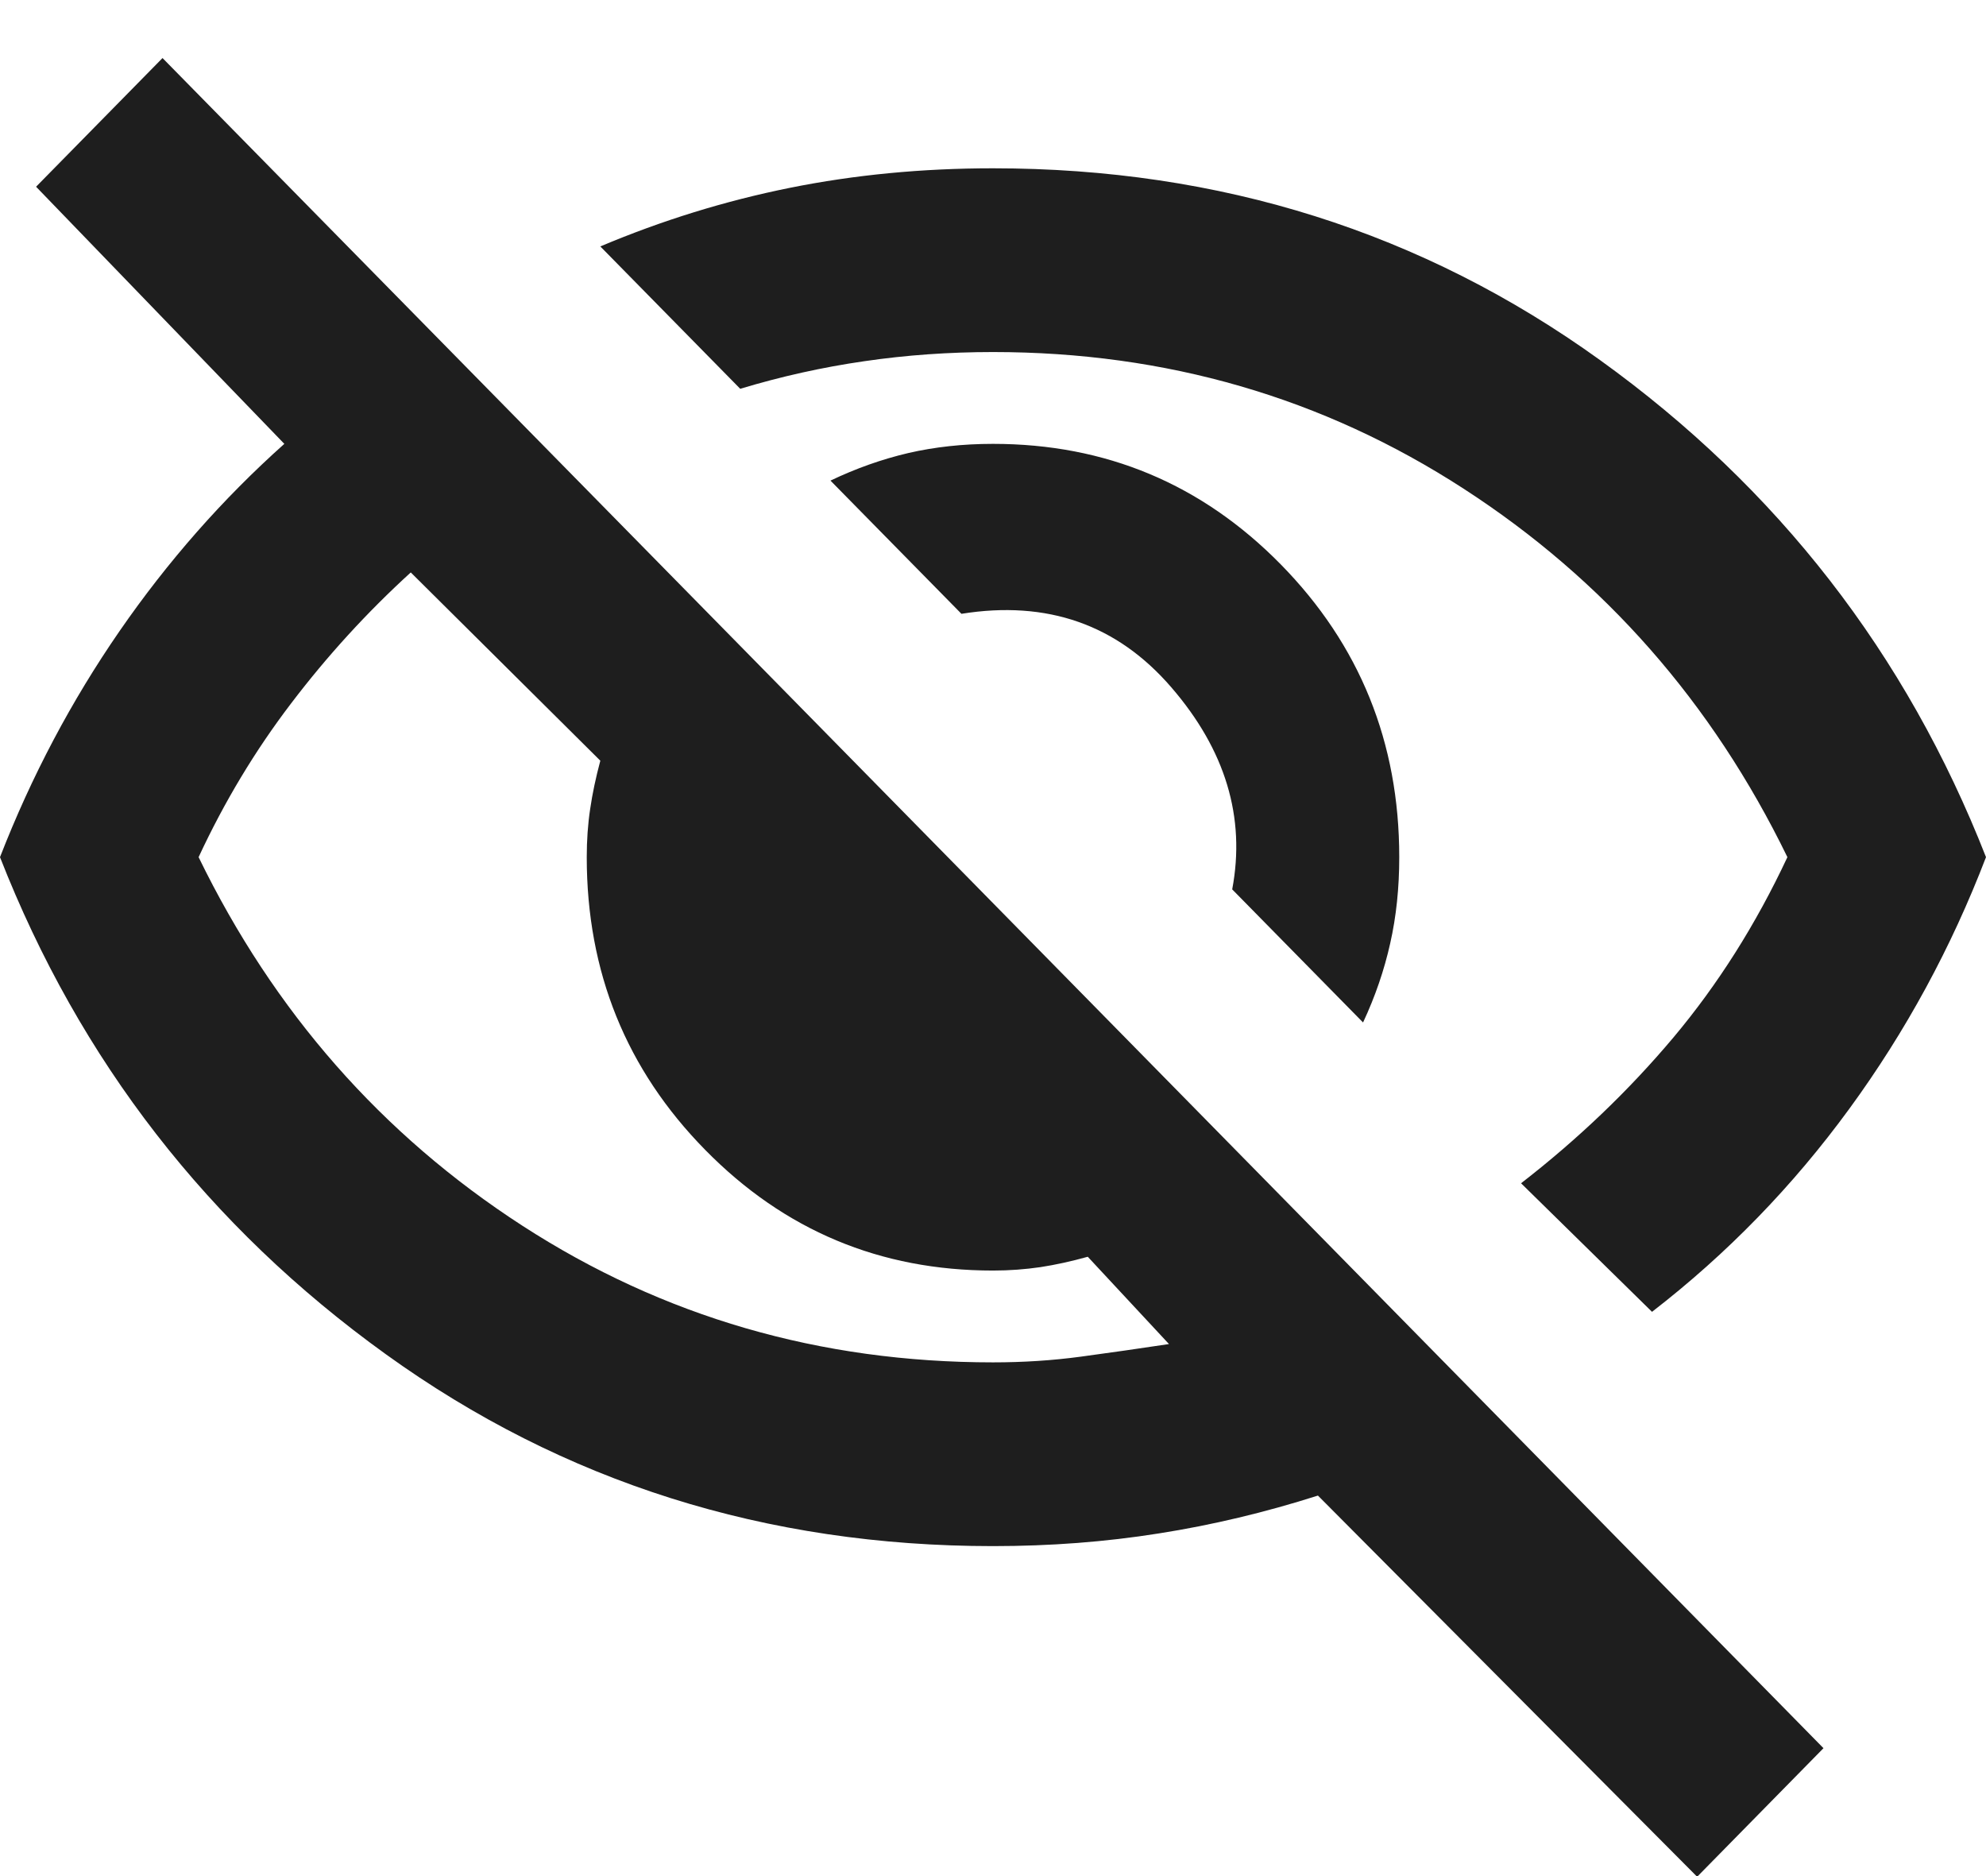<?xml version="1.0" encoding="UTF-8" standalone="no"?><svg width='18' height='17' viewBox='0 0 18 17' fill='none' xmlns='http://www.w3.org/2000/svg'>
<path d='M12.354 9.265L11.168 8.059C11.291 7.407 11.107 6.796 10.616 6.228C10.125 5.659 9.491 5.437 8.714 5.562L7.527 4.355C7.759 4.244 7.994 4.161 8.233 4.105C8.472 4.05 8.727 4.022 9 4.022C10.023 4.022 10.892 4.386 11.608 5.114C12.324 5.843 12.682 6.727 12.682 7.767C12.682 8.045 12.655 8.305 12.6 8.548C12.546 8.79 12.464 9.03 12.354 9.265ZM14.973 11.887L13.786 10.722C14.305 10.32 14.765 9.879 15.167 9.401C15.569 8.922 15.914 8.378 16.2 7.767C15.518 6.366 14.54 5.253 13.265 4.428C11.99 3.602 10.568 3.19 9 3.19C8.605 3.19 8.216 3.217 7.834 3.273C7.452 3.328 7.077 3.412 6.709 3.523L5.441 2.233C6 1.997 6.573 1.82 7.159 1.702C7.745 1.584 8.359 1.525 9 1.525C11.059 1.525 12.893 2.104 14.502 3.263C16.111 4.421 17.277 5.922 18 7.767C17.686 8.586 17.274 9.345 16.762 10.046C16.251 10.746 15.655 11.36 14.973 11.887ZM15.382 17.006L11.945 13.552C11.468 13.704 10.988 13.819 10.503 13.895C10.019 13.972 9.518 14.01 9 14.01C6.941 14.01 5.107 13.431 3.498 12.272C1.889 11.114 0.723 9.612 0 7.767C0.286 7.032 0.648 6.349 1.084 5.718C1.52 5.087 2.018 4.521 2.577 4.022L0.327 1.692L1.473 0.526L16.527 15.841L15.382 17.006ZM3.723 5.187C3.327 5.548 2.966 5.943 2.639 6.373C2.311 6.803 2.032 7.268 1.8 7.767C2.482 9.168 3.46 10.282 4.735 11.107C6.01 11.932 7.432 12.345 9 12.345C9.273 12.345 9.539 12.328 9.798 12.293C10.057 12.258 10.323 12.22 10.595 12.179L9.859 11.388C9.709 11.43 9.566 11.461 9.43 11.482C9.293 11.502 9.15 11.513 9 11.513C7.977 11.513 7.108 11.149 6.392 10.42C5.676 9.692 5.318 8.808 5.318 7.767C5.318 7.615 5.328 7.469 5.349 7.33C5.369 7.192 5.4 7.046 5.441 6.893L3.723 5.187Z' fill='#1E1E1E'/>
</svg>
